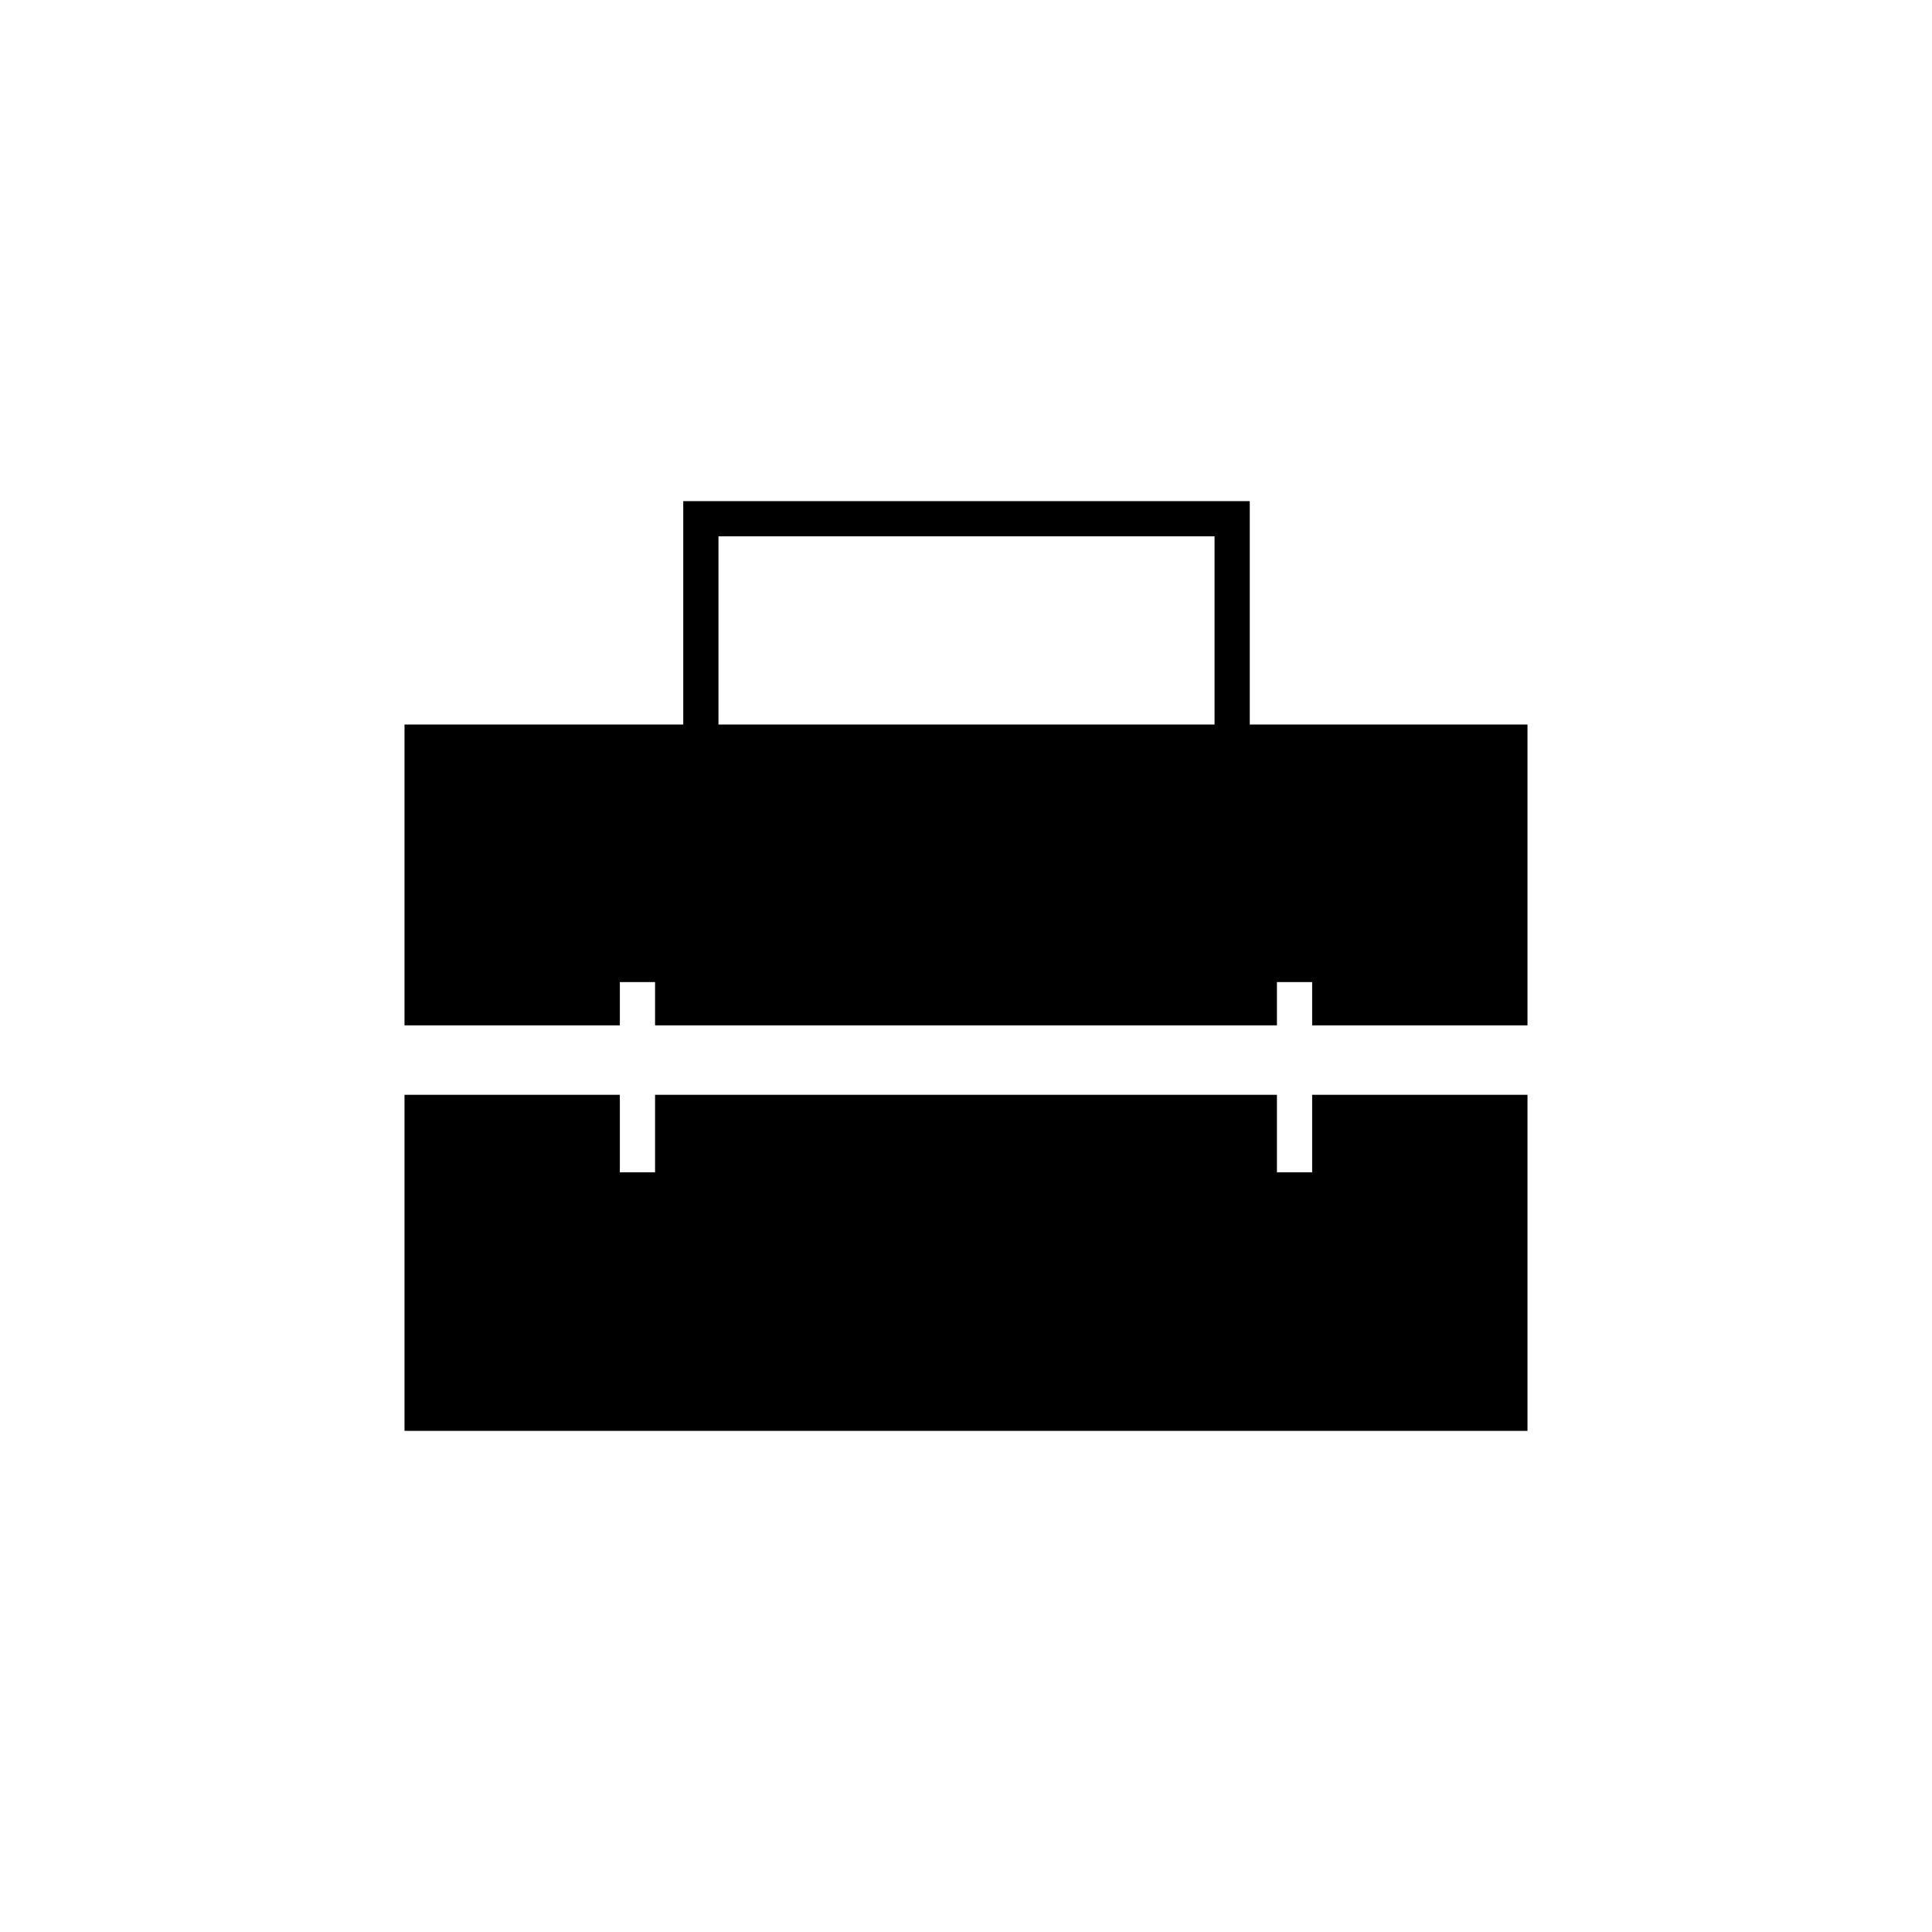 <svg xmlns="http://www.w3.org/2000/svg" height="20" viewBox="0 -960 960 960" width="20"><path d="M357-600h246.5v-93.5H357v93.5ZM201-249v-167h107v38.5h17.5V-416h309v38.5H652V-416h107v167H201Zm0-201.5V-600h138.5v-111H621v111h138v149.5H652V-472h-17.5v21.5h-309V-472H308v21.5H201Z"/></svg>